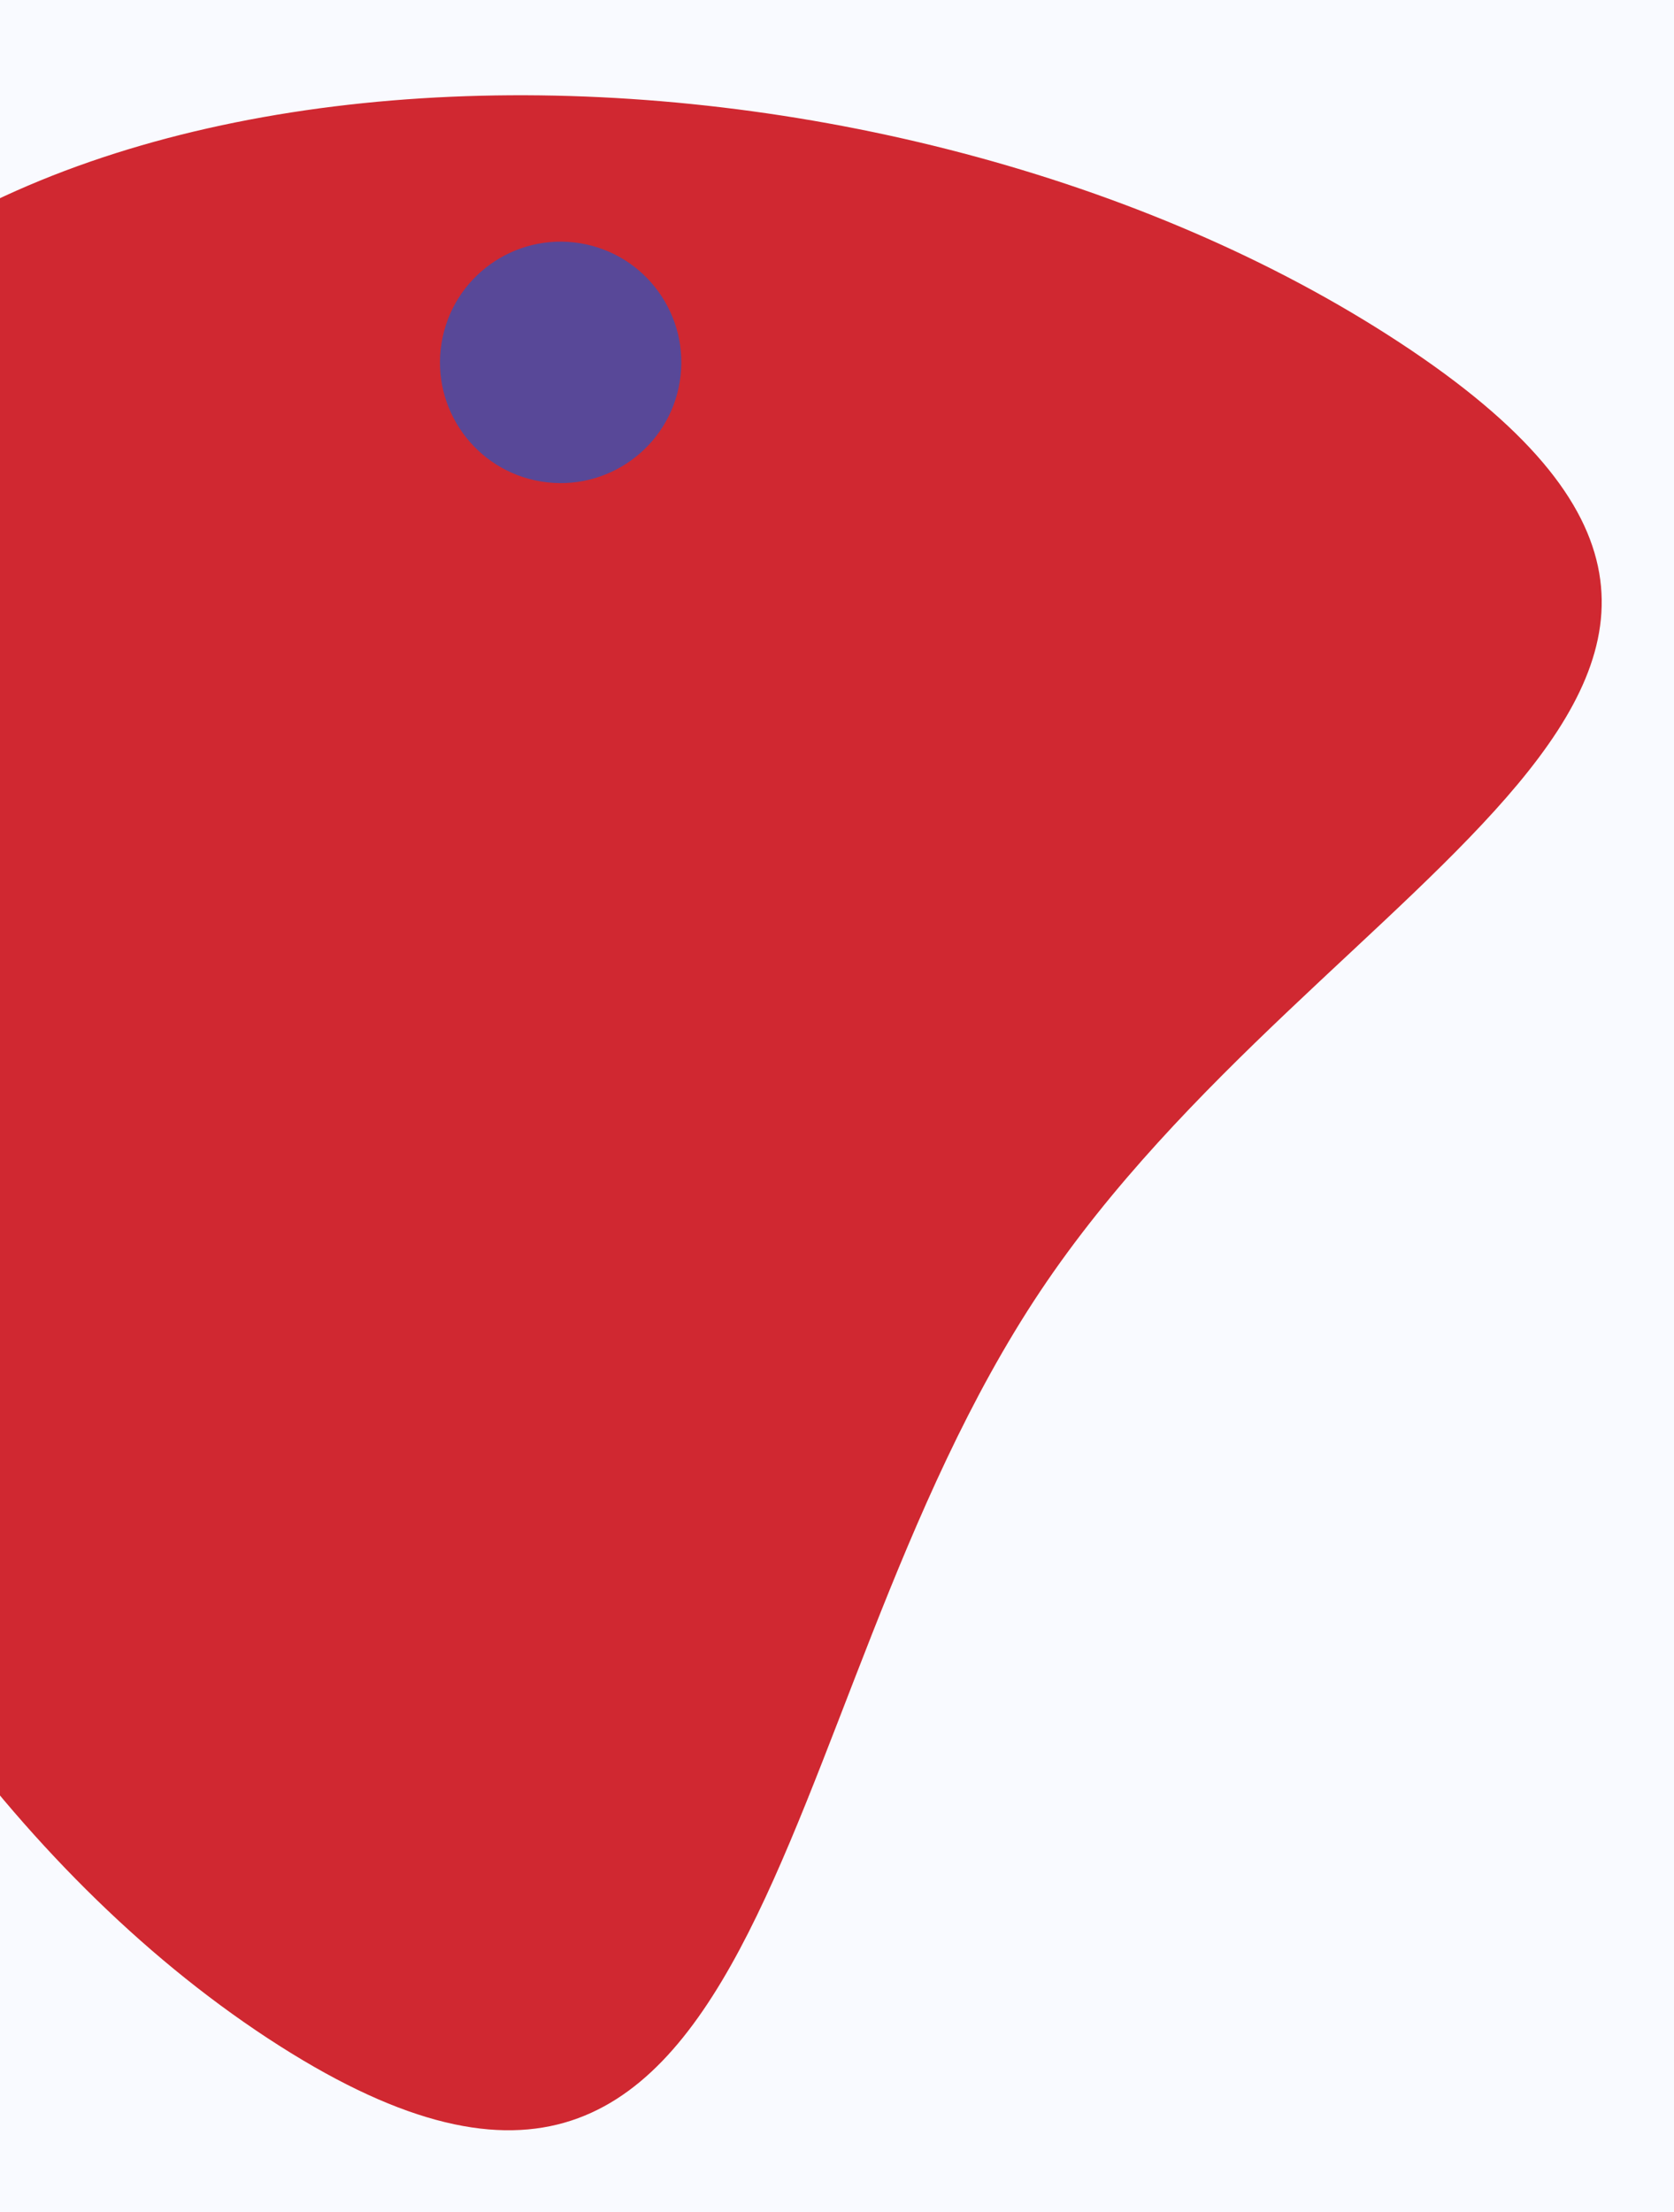 <svg xmlns="http://www.w3.org/2000/svg" xmlns:xlink="http://www.w3.org/1999/xlink" width="374" height="494" viewBox="0 0 374 494">
  <rect x="0" y="0" width="374" height="494" fill="#333333" stroke="none"/>
  <defs>
    <clipPath id="clip-Prancheta_6">
      <rect width="374" height="494"/>
    </clipPath>
  </defs>
  <g id="Prancheta_6" data-name="Prancheta – 6" clip-path="url(#clip-Prancheta_6)">
    <rect width="374" height="494" fill="#F9FAFF"/>
    <path id="Caminho_3679" data-name="Caminho 3679" d="M158.35-100.447c80.138-80.852,103.437-226.2,201.276-130.816S488.218,65.8,408.081,146.65,136.914,187.526,39.075,92.143,78.212-19.6,158.35-100.447Z" transform="translate(368.693 159.533) rotate(169)" fill="#d02831"/>
    <circle id="Elipse_126" data-name="Elipse 126" cx="26.959" cy="26.959" r="26.959" transform="translate(94.321 103.207) rotate(-80.76)" fill="#584898"/>
  </g>
</svg>
